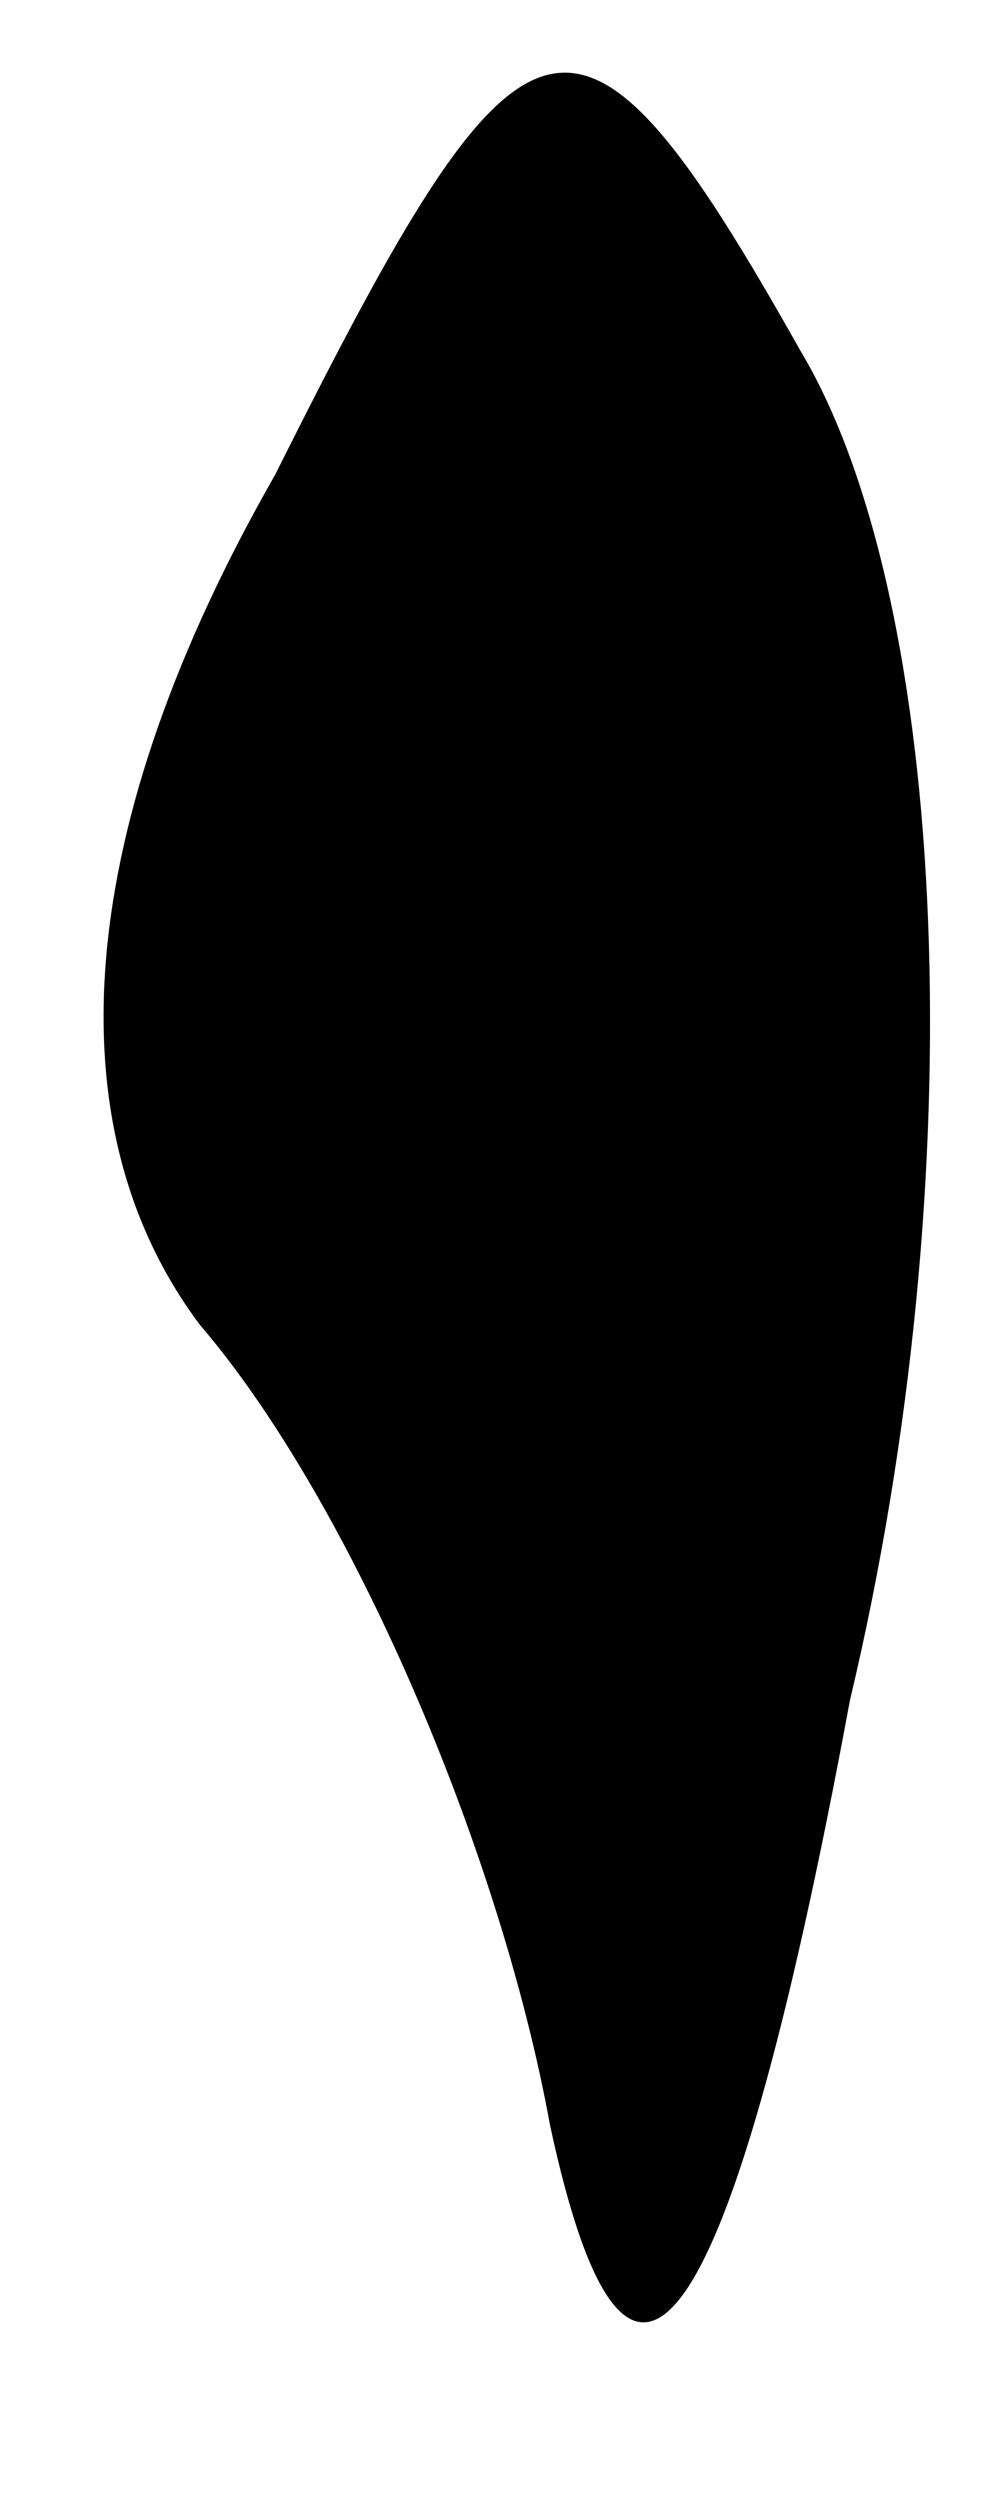 <?xml version="1.0" standalone="no"?>
<!DOCTYPE svg PUBLIC "-//W3C//DTD SVG 20010904//EN"
 "http://www.w3.org/TR/2001/REC-SVG-20010904/DTD/svg10.dtd">
<svg version="1.0" xmlns="http://www.w3.org/2000/svg"
 width="4pt" height="10pt" viewBox="0 0 4 10"
 preserveAspectRatio="xMidYMid meet">
<g transform="translate(0,10) scale(0.1,-0.1)"
fill="#000000" stroke="none">
<path fill="#000000" stroke="none" d="M11 81 c-8 -14 -9 -26 -3 -34 6 -7 12
-21 14 -32 3 -14 7 -10 12 17 5 21 4 44 -2 54 -9 16 -11 15 -21 -5z"/>
</g>
</svg>
